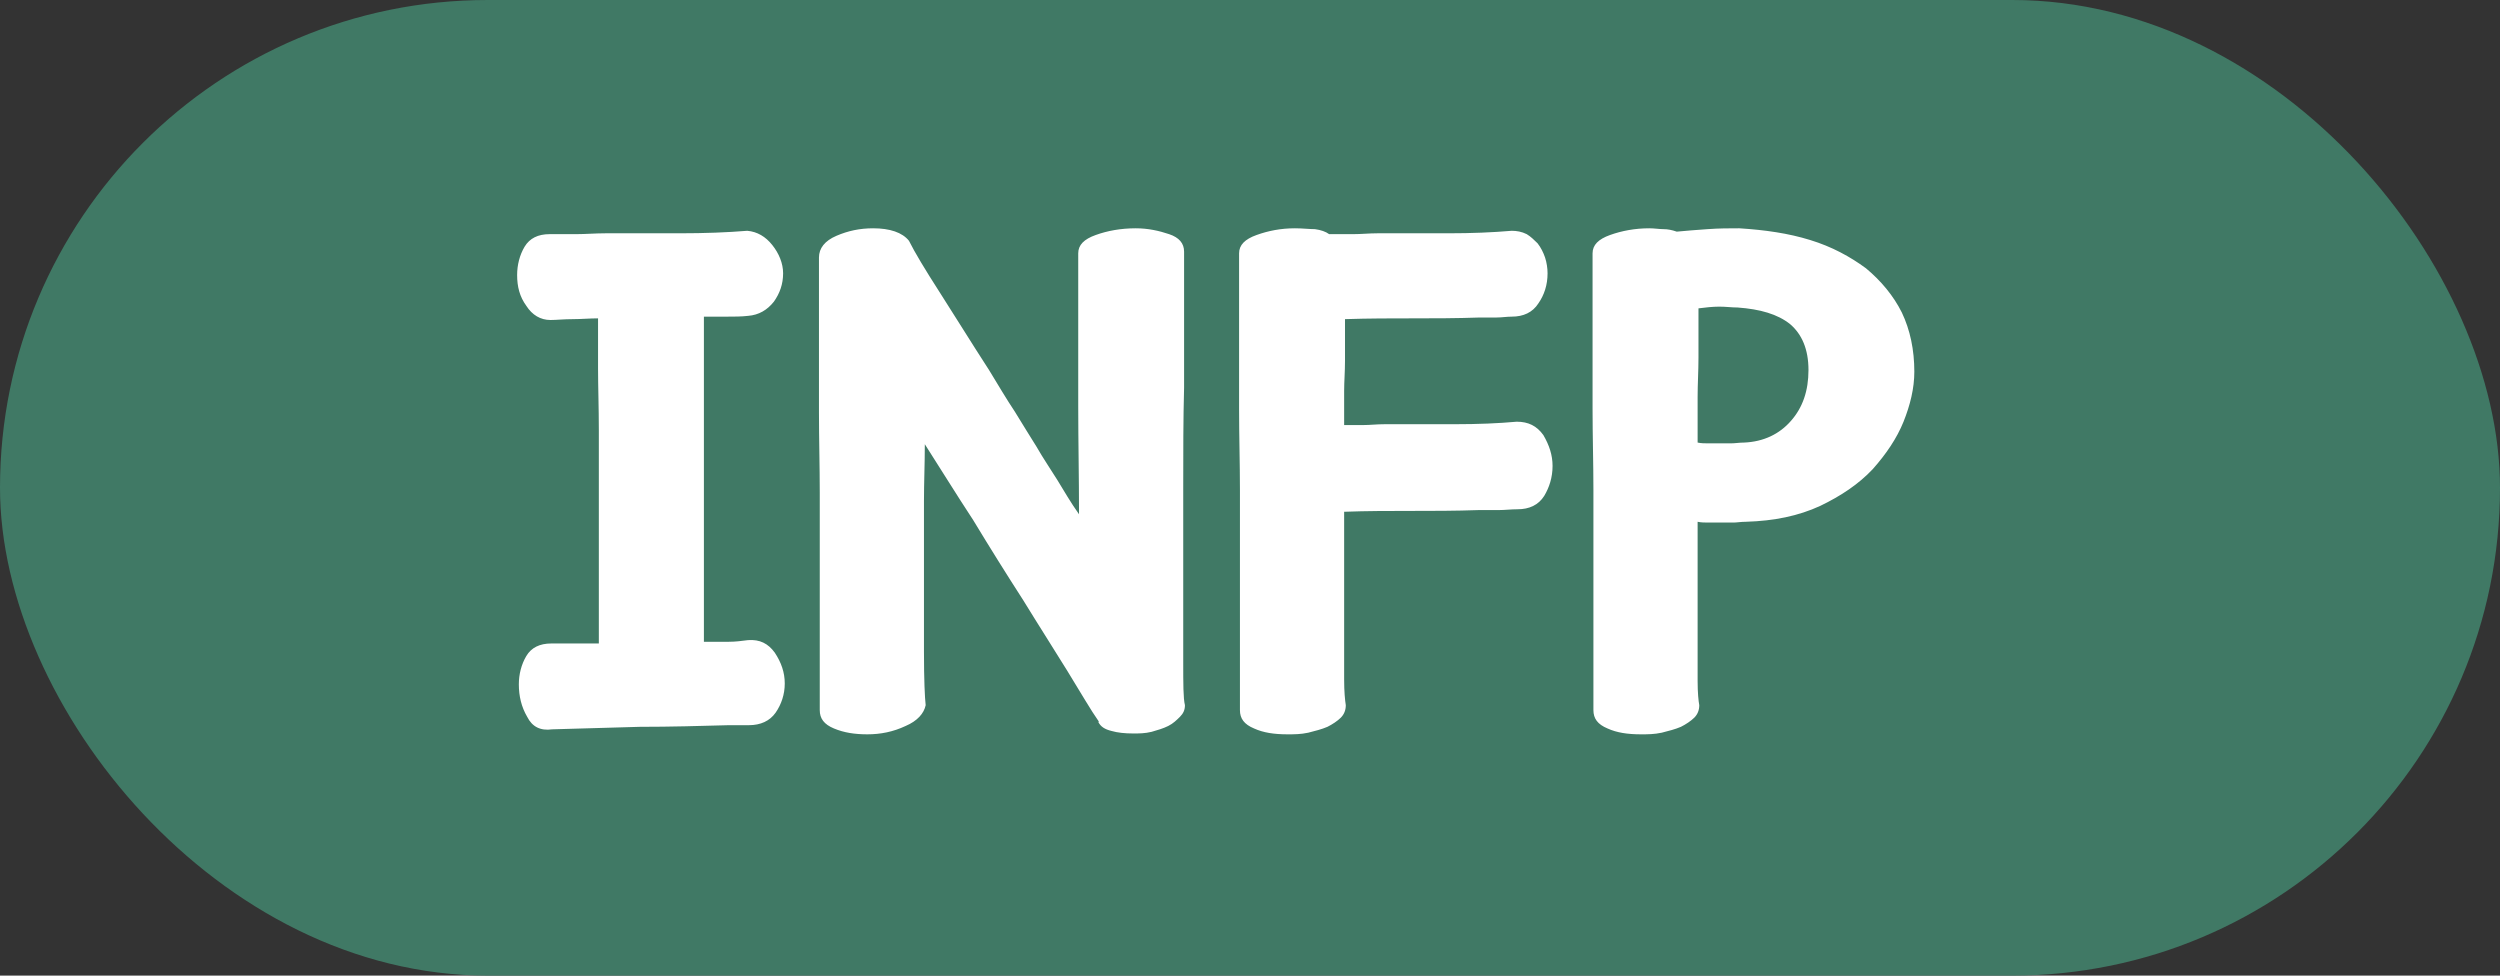 <svg width="41" height="16" viewBox="0 0 41 16" fill="none" xmlns="http://www.w3.org/2000/svg">
<rect x="0" y="0" width="41" height="16" fill="#333333" stroke="none"/>
<rect width="41" height="16" rx="8" fill="#407965"/>
<path d="M8.509 11.223C8.509 11.414 8.55 11.592 8.646 11.756C8.728 11.92 8.864 11.988 9.056 11.961C9.507 11.947 9.985 11.934 10.491 11.92C10.997 11.92 11.489 11.906 11.954 11.893H12.282C12.474 11.893 12.624 11.824 12.72 11.688C12.815 11.551 12.87 11.387 12.87 11.209C12.87 11.031 12.815 10.867 12.706 10.703C12.597 10.553 12.46 10.484 12.269 10.498C12.159 10.512 12.063 10.525 11.954 10.525C11.845 10.525 11.749 10.525 11.64 10.525H11.544V5.193H11.927C12.036 5.193 12.159 5.193 12.269 5.18C12.446 5.166 12.583 5.084 12.692 4.947C12.788 4.811 12.843 4.66 12.843 4.482C12.843 4.318 12.774 4.154 12.665 4.018C12.556 3.881 12.419 3.799 12.255 3.785C11.927 3.812 11.558 3.826 11.148 3.826C10.737 3.826 10.327 3.826 9.931 3.826C9.767 3.826 9.603 3.84 9.452 3.84C9.288 3.84 9.151 3.84 9.015 3.84C8.823 3.84 8.687 3.908 8.604 4.045C8.522 4.182 8.481 4.346 8.481 4.51C8.481 4.701 8.522 4.865 8.632 5.016C8.728 5.166 8.864 5.248 9.028 5.248C9.124 5.248 9.247 5.234 9.397 5.234C9.534 5.234 9.671 5.221 9.808 5.221C9.808 5.467 9.808 5.74 9.808 6.041C9.808 6.342 9.821 6.684 9.821 7.066V10.553H9.042C8.851 10.553 8.714 10.621 8.632 10.758C8.55 10.895 8.509 11.059 8.509 11.223ZM17.683 4.154V5.139C17.683 5.576 17.683 6.096 17.683 6.67C17.683 7.244 17.696 7.832 17.696 8.434C17.56 8.242 17.45 8.051 17.341 7.873C17.231 7.695 17.108 7.518 16.999 7.326C16.89 7.148 16.767 6.957 16.644 6.752C16.507 6.547 16.37 6.314 16.22 6.068C15.919 5.604 15.659 5.18 15.413 4.797C15.167 4.414 15.003 4.141 14.907 3.949C14.798 3.812 14.593 3.744 14.319 3.744C14.101 3.744 13.909 3.785 13.718 3.867C13.526 3.949 13.431 4.072 13.431 4.223V5.59C13.431 5.945 13.431 6.342 13.431 6.766C13.431 7.203 13.444 7.641 13.444 8.078V11.646C13.444 11.783 13.513 11.879 13.677 11.947C13.841 12.016 14.019 12.043 14.224 12.043C14.442 12.043 14.648 12.002 14.852 11.906C15.044 11.824 15.153 11.701 15.181 11.565C15.167 11.441 15.153 11.154 15.153 10.69C15.153 10.238 15.153 9.719 15.153 9.117C15.153 8.816 15.153 8.516 15.153 8.215C15.153 7.914 15.167 7.613 15.167 7.285C15.413 7.668 15.673 8.092 15.96 8.529C16.233 8.98 16.507 9.418 16.78 9.842C17.04 10.266 17.286 10.648 17.505 11.004C17.724 11.359 17.888 11.646 18.024 11.838H18.011C18.052 11.92 18.12 11.961 18.23 11.988C18.325 12.016 18.448 12.029 18.585 12.029C18.681 12.029 18.776 12.029 18.886 12.002C18.981 11.975 19.077 11.947 19.159 11.906C19.241 11.865 19.296 11.81 19.351 11.756C19.405 11.701 19.433 11.646 19.433 11.565C19.405 11.455 19.405 11.209 19.405 10.854V7.982C19.405 7.422 19.405 6.875 19.419 6.355V4.127C19.419 3.99 19.337 3.895 19.173 3.84C19.009 3.785 18.831 3.744 18.626 3.744C18.38 3.744 18.161 3.785 17.97 3.854C17.778 3.922 17.683 4.018 17.683 4.154ZM20.321 4.154V5.521C20.321 5.877 20.321 6.273 20.321 6.711C20.321 7.148 20.335 7.6 20.335 8.037V11.646C20.335 11.783 20.403 11.879 20.567 11.947C20.718 12.016 20.895 12.043 21.114 12.043C21.224 12.043 21.333 12.043 21.456 12.016C21.565 11.988 21.675 11.961 21.77 11.92C21.852 11.879 21.935 11.824 21.989 11.77C22.044 11.715 22.071 11.646 22.071 11.565C22.058 11.482 22.044 11.346 22.044 11.141C22.044 10.949 22.044 10.703 22.044 10.416V8.393C22.427 8.379 22.782 8.379 23.138 8.379C23.493 8.379 23.862 8.379 24.259 8.365C24.368 8.365 24.477 8.365 24.587 8.365C24.683 8.365 24.778 8.352 24.888 8.352C25.079 8.352 25.23 8.283 25.325 8.133C25.407 7.996 25.462 7.832 25.462 7.641C25.462 7.463 25.407 7.299 25.311 7.135C25.202 6.984 25.065 6.916 24.874 6.916C24.573 6.943 24.245 6.957 23.862 6.957C23.48 6.957 23.097 6.957 22.714 6.957C22.577 6.957 22.468 6.971 22.358 6.971C22.249 6.971 22.153 6.971 22.044 6.971C22.044 6.752 22.044 6.561 22.044 6.41C22.044 6.26 22.058 6.096 22.058 5.918V5.234C22.454 5.221 22.823 5.221 23.165 5.221C23.507 5.221 23.876 5.221 24.273 5.207C24.355 5.207 24.45 5.207 24.546 5.207C24.628 5.207 24.71 5.193 24.792 5.193C24.983 5.193 25.134 5.125 25.23 4.975C25.325 4.838 25.38 4.674 25.38 4.482C25.38 4.4 25.366 4.305 25.339 4.223C25.311 4.141 25.27 4.059 25.216 3.99C25.161 3.936 25.106 3.881 25.038 3.84C24.956 3.799 24.874 3.785 24.792 3.785C24.477 3.812 24.136 3.826 23.753 3.826C23.37 3.826 22.974 3.826 22.591 3.826C22.454 3.826 22.331 3.84 22.194 3.84C22.058 3.84 21.921 3.84 21.798 3.84C21.743 3.799 21.661 3.771 21.565 3.758C21.47 3.758 21.36 3.744 21.237 3.744C21.005 3.744 20.8 3.785 20.608 3.854C20.417 3.922 20.321 4.018 20.321 4.154ZM26.118 4.154V5.521C26.118 5.877 26.118 6.273 26.118 6.711C26.118 7.148 26.132 7.6 26.132 8.037V11.646C26.132 11.783 26.2 11.879 26.364 11.947C26.515 12.016 26.692 12.043 26.911 12.043C27.02 12.043 27.13 12.043 27.253 12.016C27.362 11.988 27.472 11.961 27.567 11.92C27.649 11.879 27.731 11.824 27.786 11.77C27.841 11.715 27.868 11.646 27.868 11.565C27.855 11.496 27.841 11.359 27.841 11.168C27.841 10.977 27.841 10.758 27.841 10.484V8.557C27.895 8.57 27.964 8.57 28.019 8.57H28.224C28.292 8.57 28.36 8.57 28.429 8.57C28.483 8.57 28.552 8.557 28.634 8.557C29.099 8.543 29.495 8.461 29.851 8.297C30.192 8.133 30.48 7.941 30.712 7.695C30.931 7.449 31.108 7.189 31.218 6.916C31.327 6.643 31.395 6.369 31.395 6.096C31.395 5.74 31.327 5.412 31.19 5.125C31.054 4.852 30.849 4.605 30.602 4.4C30.343 4.209 30.042 4.045 29.686 3.936C29.331 3.826 28.948 3.771 28.524 3.744C28.36 3.744 28.196 3.744 28.005 3.758C27.814 3.771 27.649 3.785 27.499 3.799C27.417 3.771 27.349 3.758 27.28 3.758C27.212 3.758 27.13 3.744 27.048 3.744C26.815 3.744 26.597 3.785 26.405 3.854C26.214 3.922 26.118 4.018 26.118 4.154ZM27.855 5.057C27.964 5.043 28.087 5.029 28.196 5.029C28.306 5.029 28.401 5.043 28.497 5.043C28.866 5.07 29.153 5.152 29.358 5.316C29.55 5.48 29.659 5.727 29.659 6.068C29.659 6.41 29.564 6.684 29.372 6.902C29.181 7.121 28.921 7.244 28.606 7.258C28.524 7.258 28.456 7.271 28.388 7.271C28.319 7.271 28.251 7.271 28.196 7.271H28.019C27.964 7.271 27.895 7.271 27.841 7.258C27.841 6.971 27.841 6.725 27.841 6.506C27.841 6.301 27.855 6.082 27.855 5.863V5.057Z" fill="white"/>
</svg>
